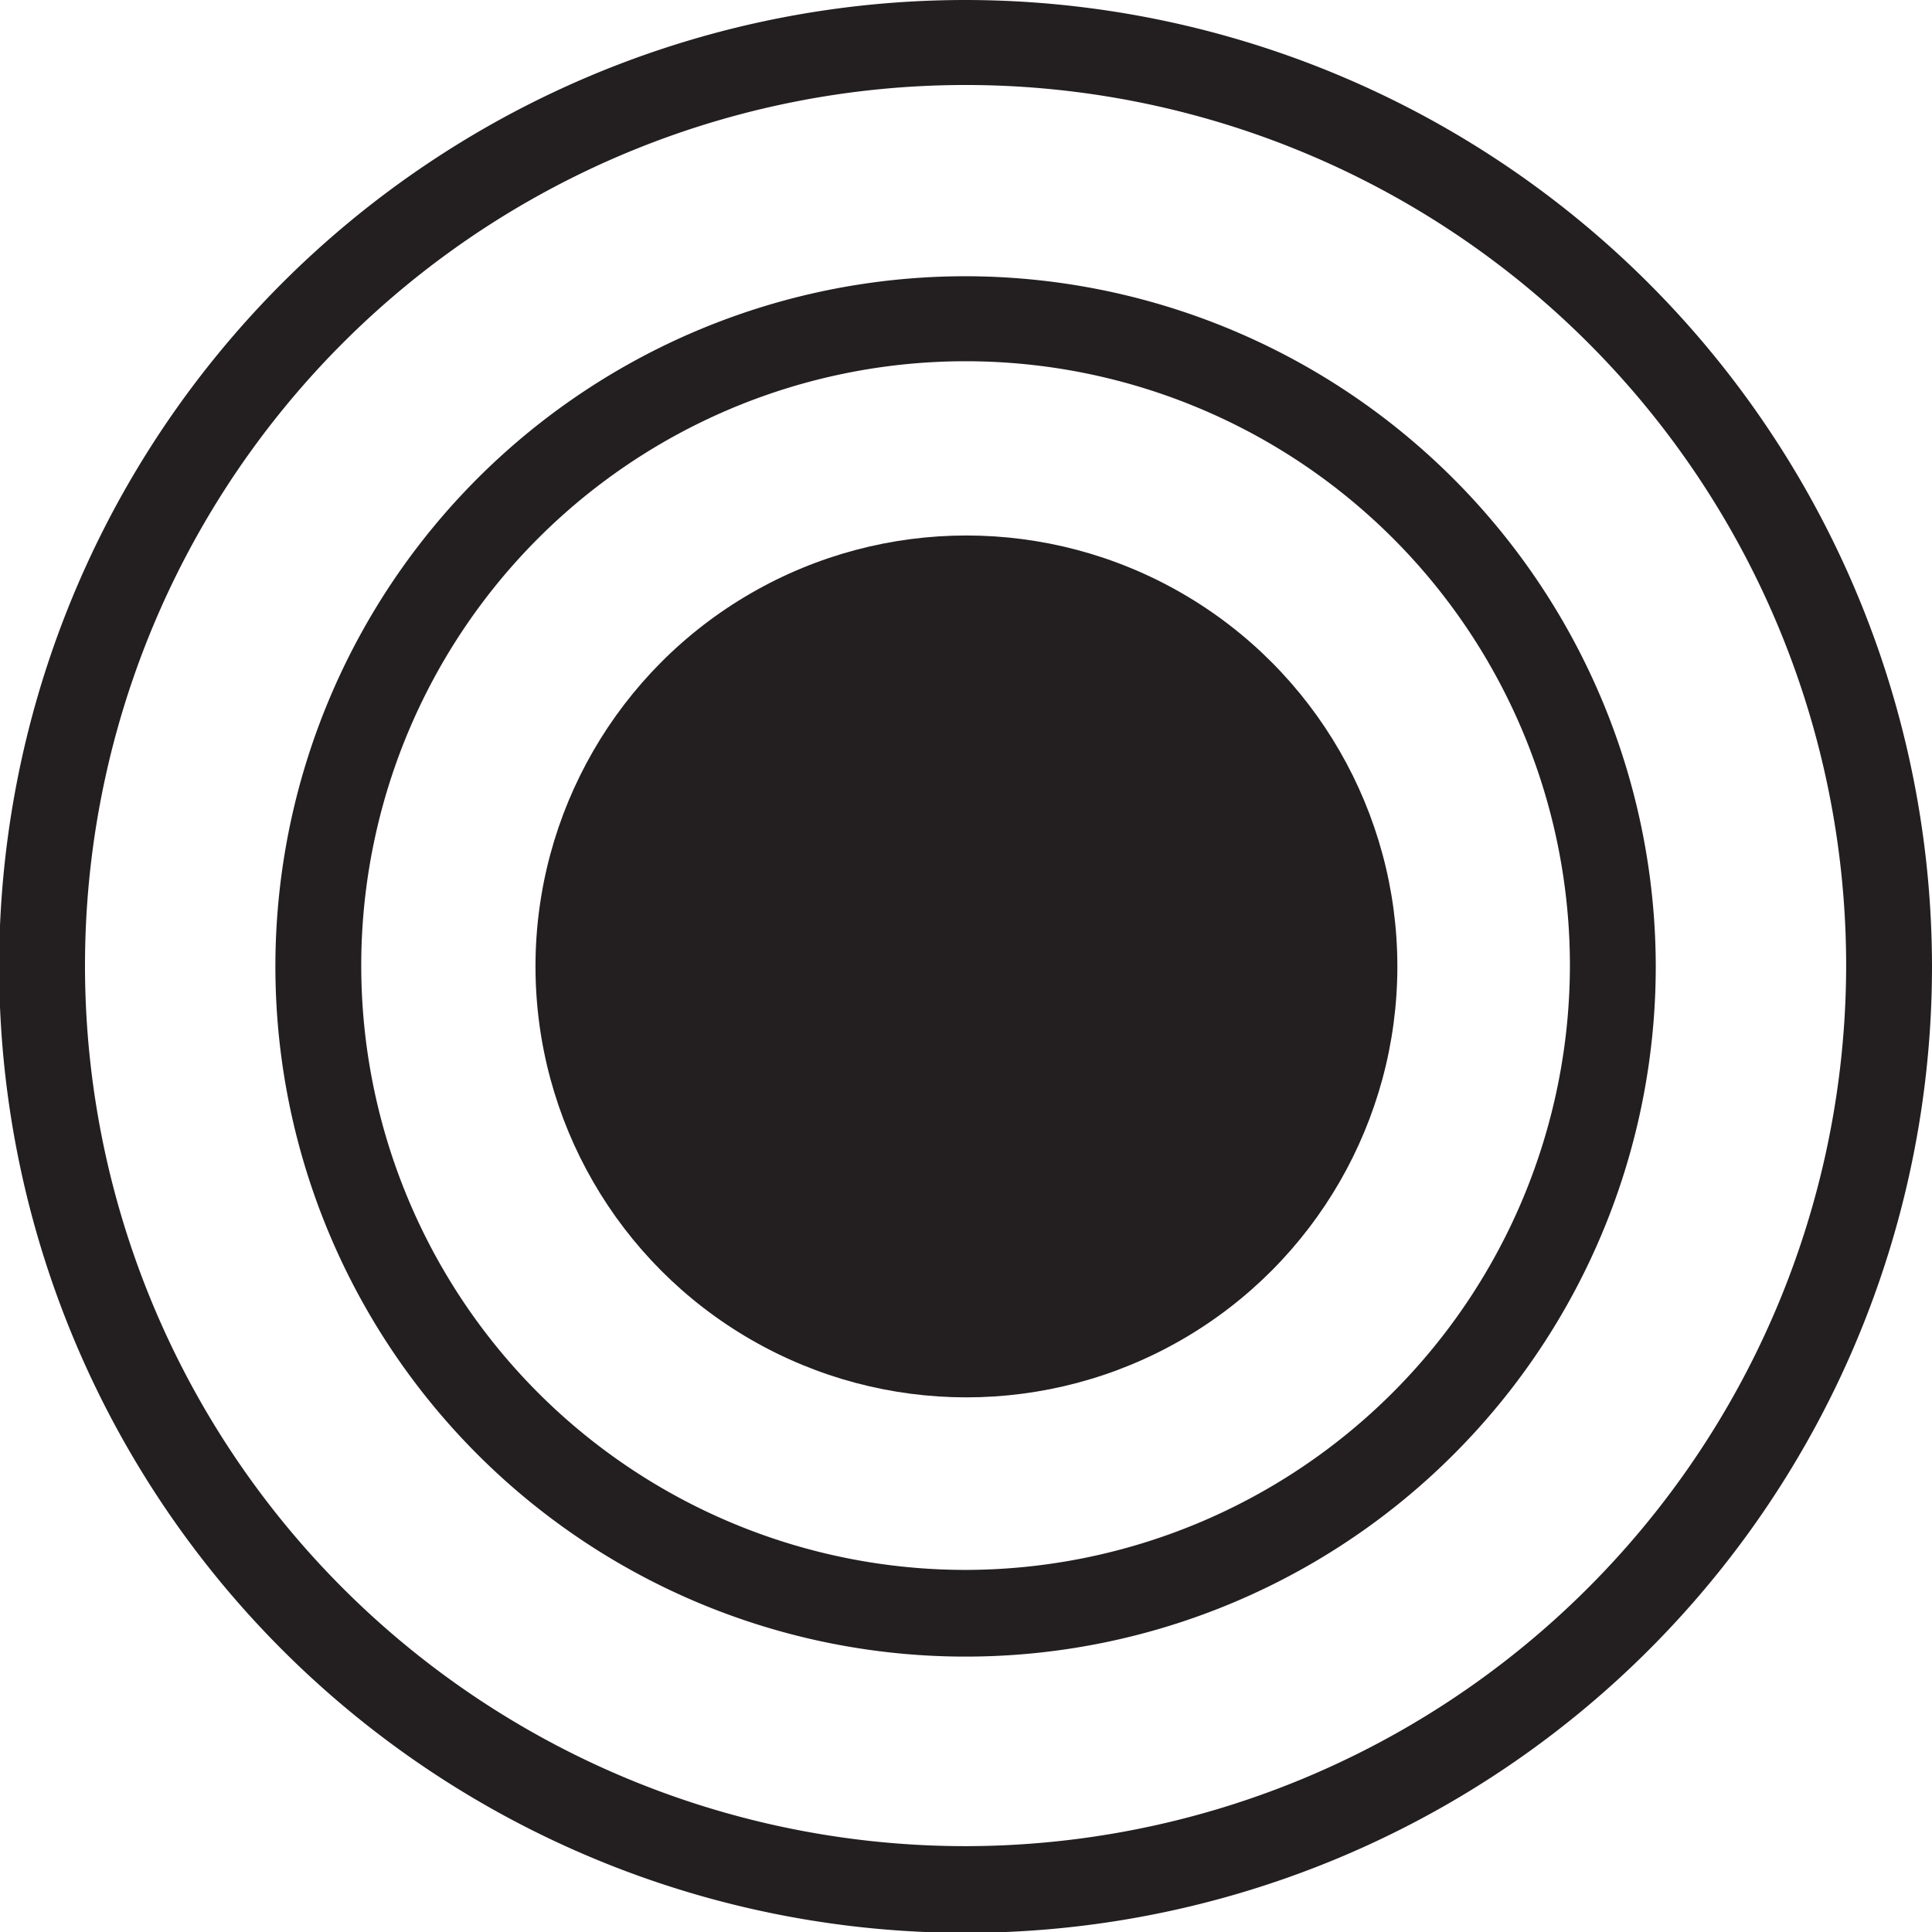 <svg xmlns="http://www.w3.org/2000/svg" viewBox="0 0 22.73 22.73"><defs><style>.cls-1{isolation:isolate;}.cls-2{mix-blend-mode:multiply;}.cls-3{fill:#231f20;}</style></defs><title>Artboard 5 copy 3</title><g class="cls-1"><g id="Layer_22" data-name="Layer 22"><path class="cls-3" d="M11.37,0A11.37,11.37,0,1,0,22.73,11.37,11.38,11.38,0,0,0,11.37,0Zm0,21.72A10.36,10.36,0,1,1,21.72,11.37,10.37,10.37,0,0,1,11.37,21.72Z"/><path class="cls-3" d="M11.37,3.25a8.12,8.12,0,1,0,8.11,8.12A8.13,8.13,0,0,0,11.37,3.25Zm0,15.22a7.11,7.11,0,1,1,7.1-7.1A7.12,7.12,0,0,1,11.37,18.47Z"/><circle id="_Path_" data-name="&lt;Path&gt;" class="cls-3" cx="11.37" cy="11.37" r="5.07"/></g></g></svg>
